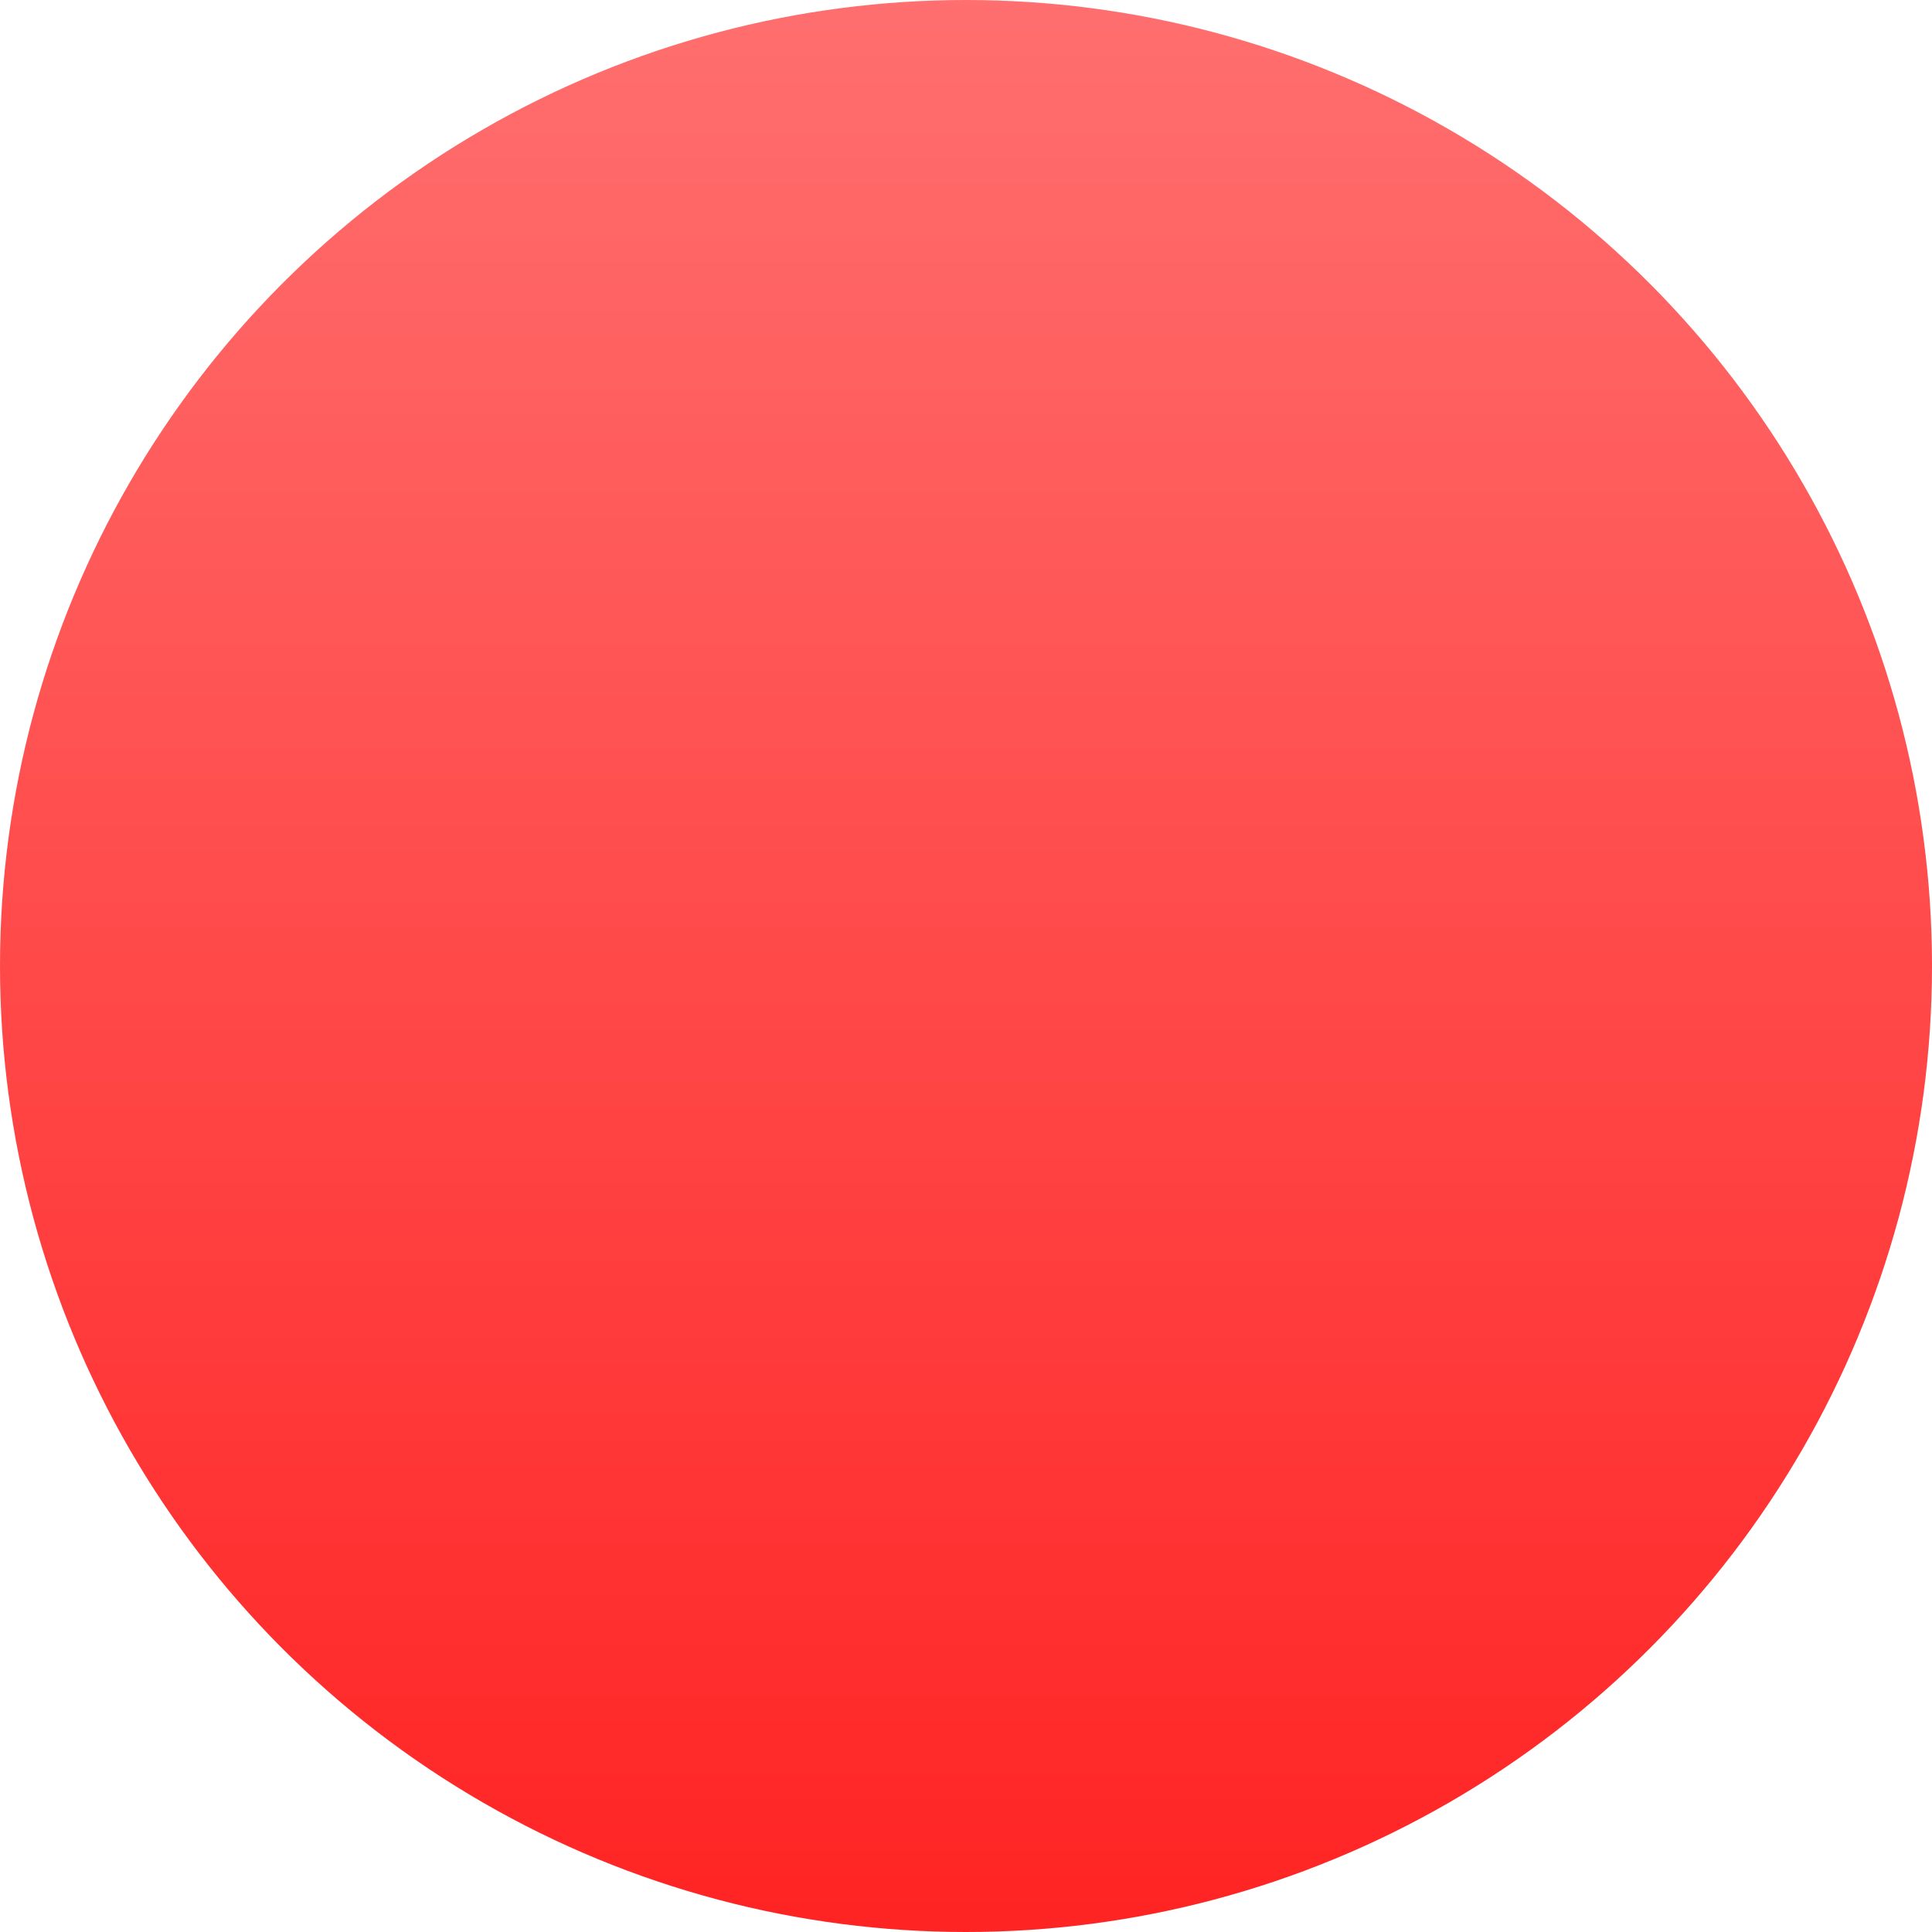 <?xml version="1.0" encoding="UTF-8"?>
<svg width="15px" height="15px" viewBox="0 0 15 15" version="1.1" xmlns="http://www.w3.org/2000/svg" xmlns:xlink="http://www.w3.org/1999/xlink">
    <!-- Generator: Sketch 55 (78076) - https://sketchapp.com -->
    <title>baget</title>
    <desc>Created with Sketch.</desc>
    <defs>
        <linearGradient x1="50%" y1="0%" x2="50%" y2="100%" id="linearGradient-1">
            <stop stop-color="#FF6F6F" offset="0%"></stop>
            <stop stop-color="#FF2323" offset="100%"></stop>
        </linearGradient>
    </defs>
    <g id="Screen" stroke="none" stroke-width="1" fill="none" fill-rule="evenodd">
        <g id="24_Maps-Doctors" transform="translate(-34, -560)">
            <g id="doctor" transform="translate(24, 548)">
                <g id="baget" transform="translate(10, 12)">
                    <path d="M6.5,8.75 C6.5,6.679 8.183,5 10.25,5 L10.25,5 C12.321,5 14,6.683 14,8.75 L14,8.75 C14,10.821 12.317,12.5 10.25,12.5 L10.25,12.5 C8.179,12.5 6.5,10.817 6.5,8.75 L6.5,8.75 Z" id="shadow" fill="#4B66EA"></path>
                    <circle id="Oval-2" fill="url(#linearGradient-1)" cx="7.5" cy="7.5" r="7.5"></circle>
                </g>
            </g>
        </g>
    </g>
</svg>